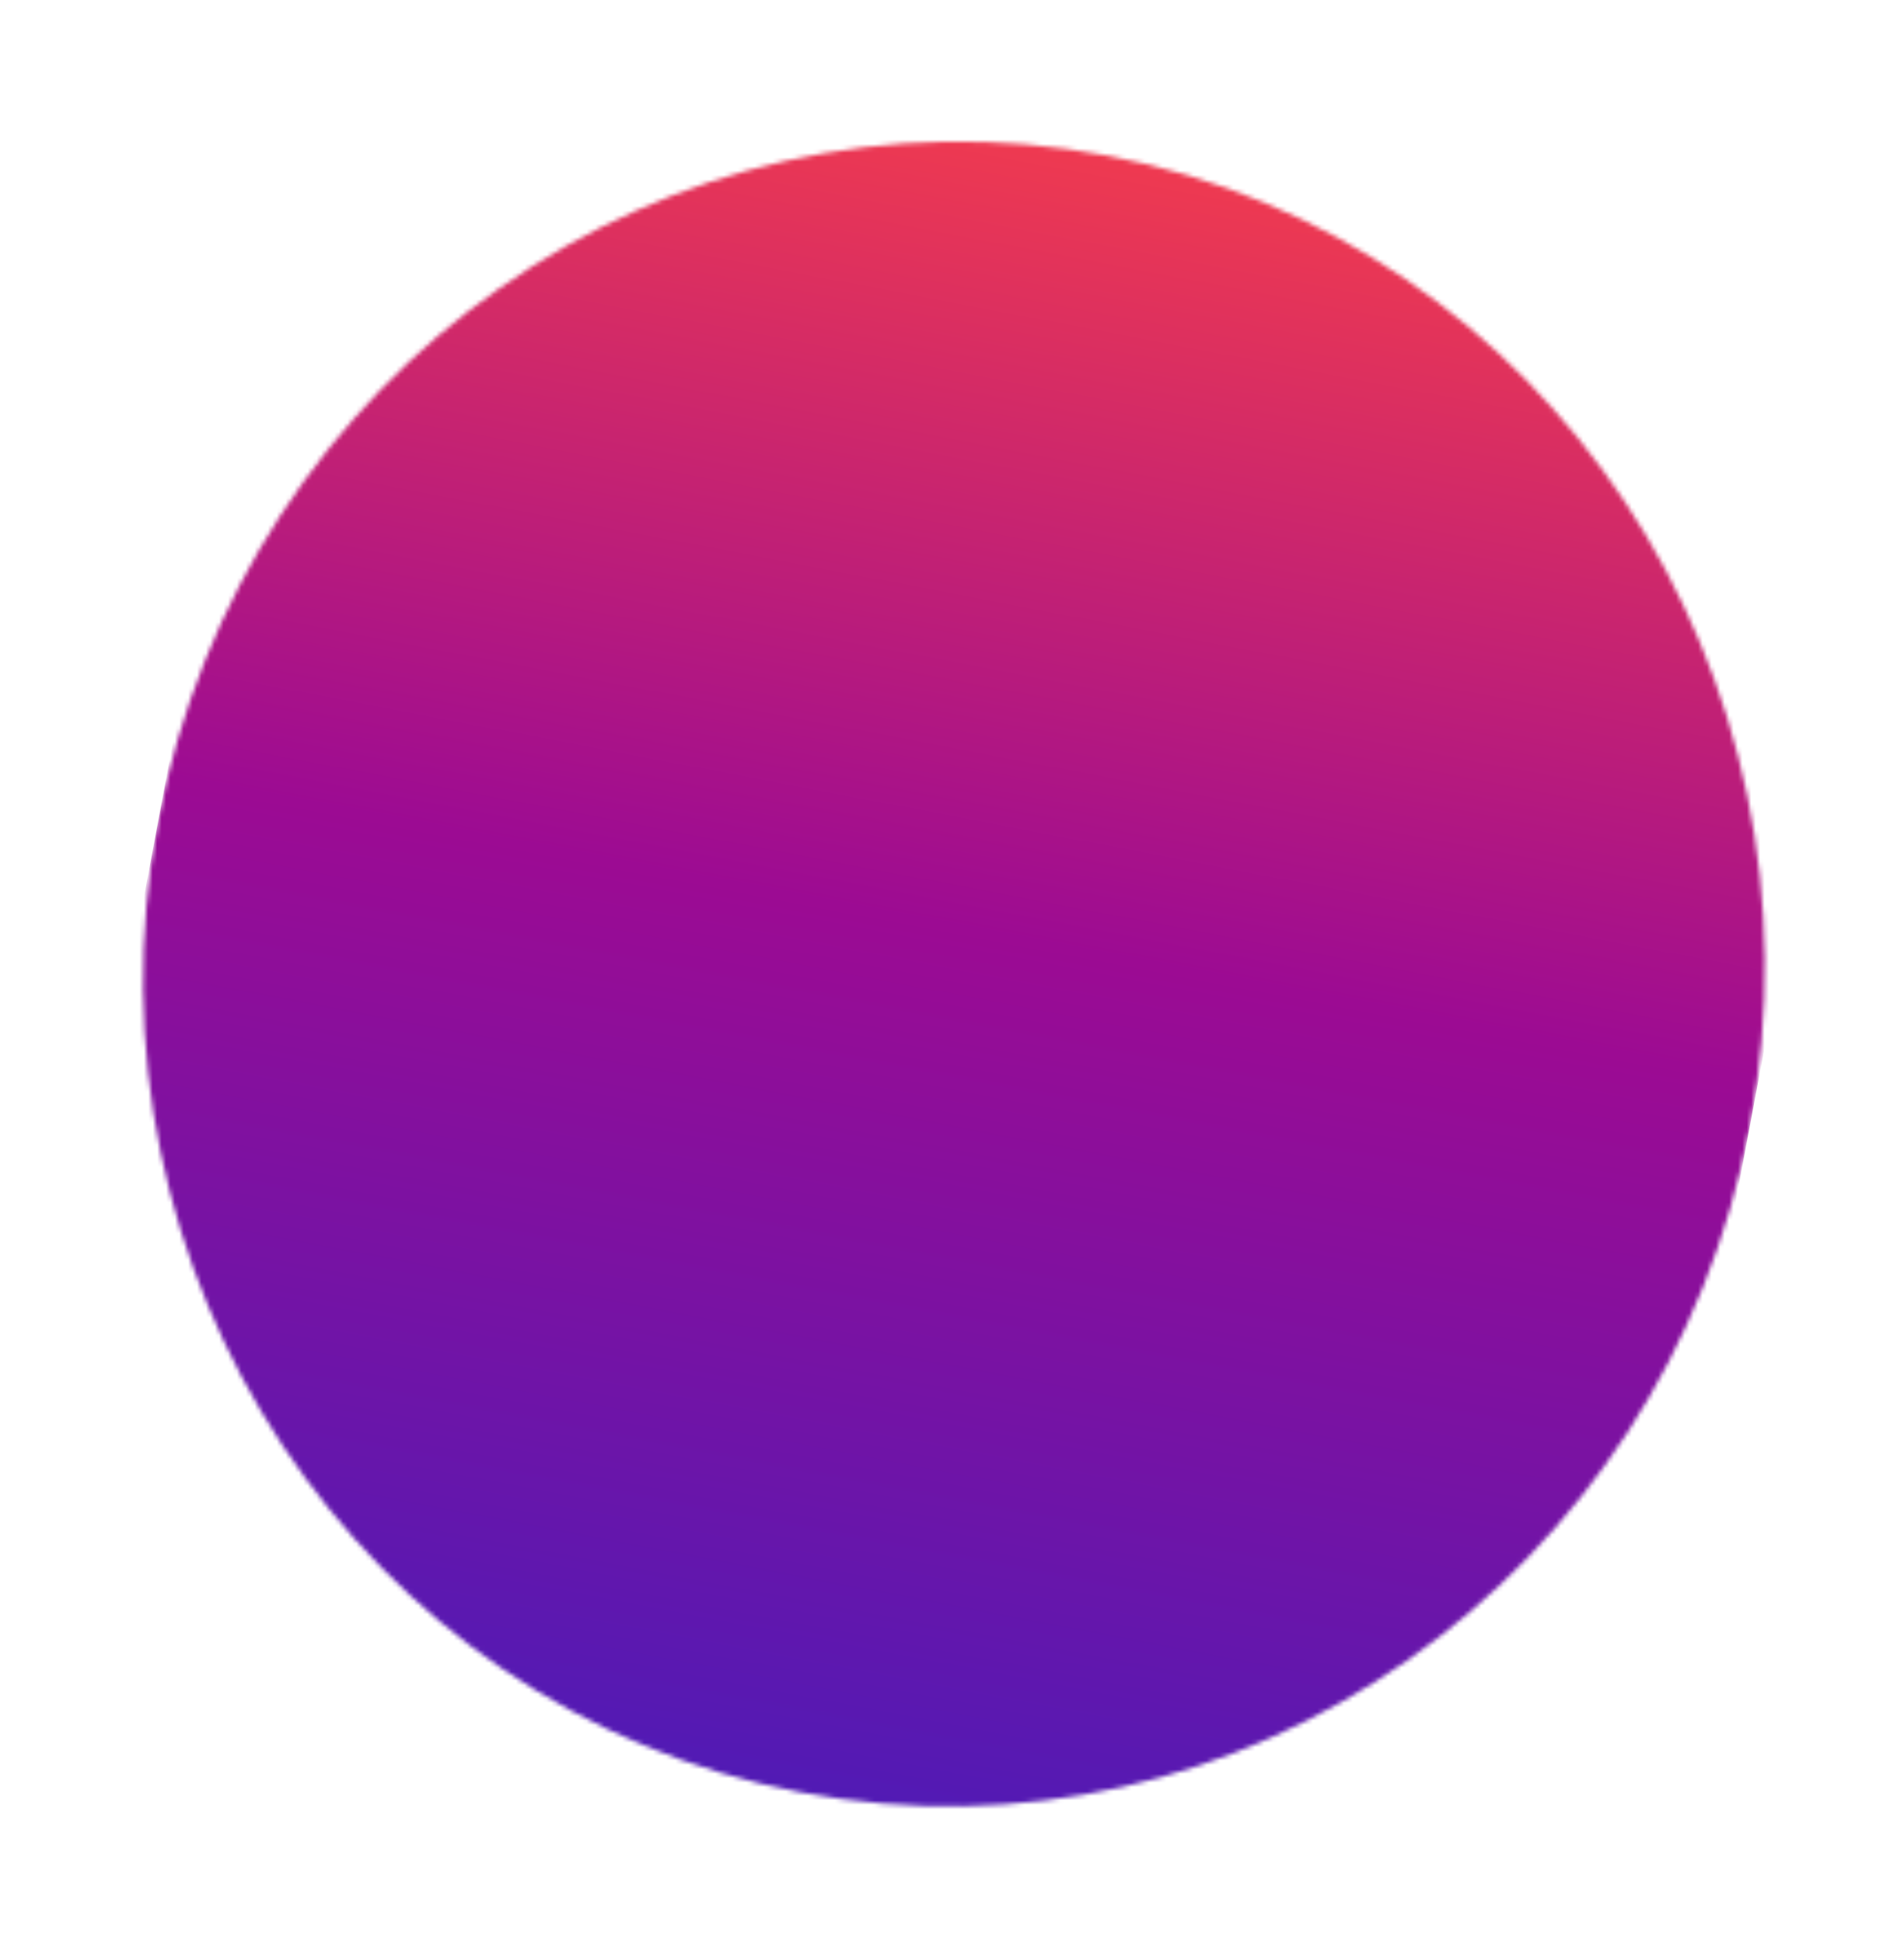 <svg width="430" height="439" viewBox="0 0 430 439" fill="none" xmlns="http://www.w3.org/2000/svg"><mask id="a" maskUnits="userSpaceOnUse" x="32" y="31" width="367" height="377"><ellipse rx="188" ry="183" transform="rotate(-79.364 240.251 -19.874) skewX(-.155)" fill="#D9D9D9"/></mask><g mask="url(#a)"><path transform="rotate(-79.364 230.922 193.304) skewX(-.155)" fill="url(#paint0_linear_1240_6035)" d="M0 0h425.334v366H0z"/></g><defs><linearGradient id="paint0_linear_1240_6035" x1="425.334" y1="183" x2="0" y2="183" gradientUnits="userSpaceOnUse"><stop stop-color="#FF4343"/><stop offset=".5" stop-color="#9C0B93"/><stop offset="1" stop-color="#4C1BB7"/></linearGradient></defs></svg>